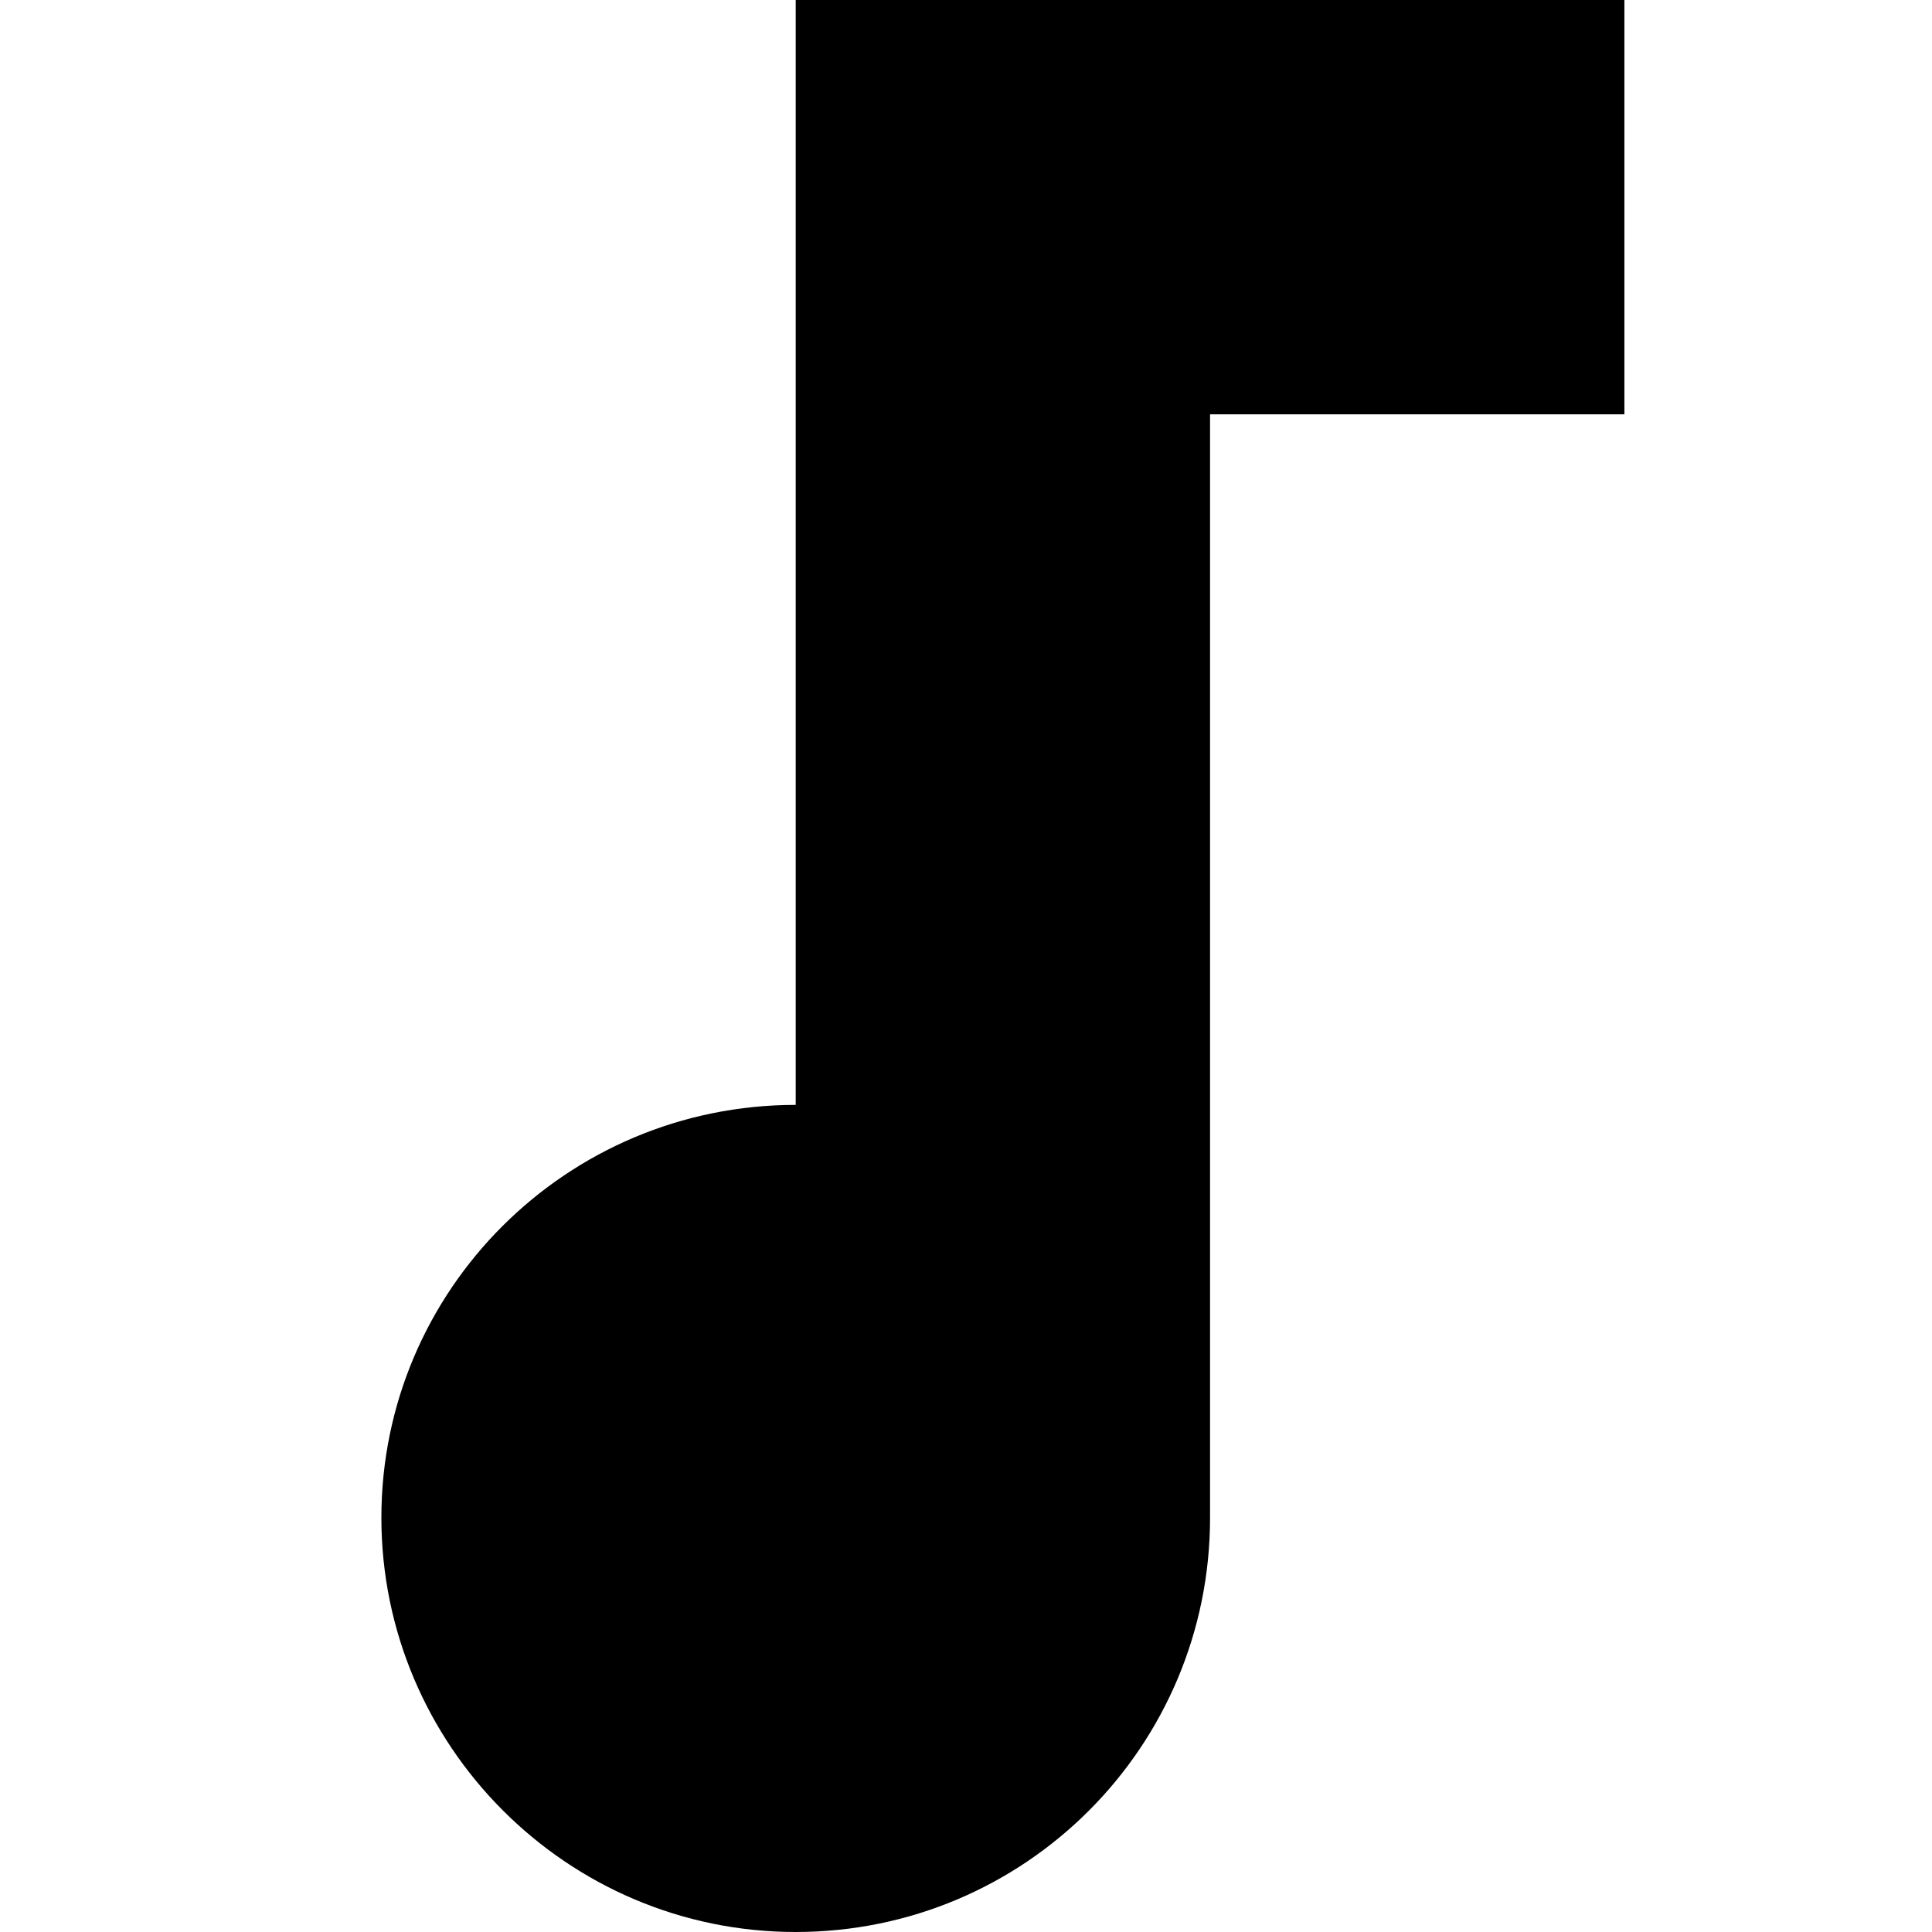 <?xml version="1.0" encoding="utf-8"?>
<!-- Generator: Adobe Illustrator 24.0.1, SVG Export Plug-In . SVG Version: 6.00 Build 0)  -->
<svg version="1.1" id="Layer_1" xmlns="http://www.w3.org/2000/svg" xmlns:xlink="http://www.w3.org/1999/xlink" x="0px" y="0px"
	 viewBox="0 0 123.1 123.1" style="enable-background:new 0 0 123.1 123.1;" xml:space="preserve">
<title>Asset 1</title>
<path d="M77,0H50.7v70.4c-14.6,0-26.4,11.8-26.4,26.3s11.8,26.4,26.4,26.4s26.4-11.8,26.4-26.4V26.4h26.4V0H77z"/>
</svg>
